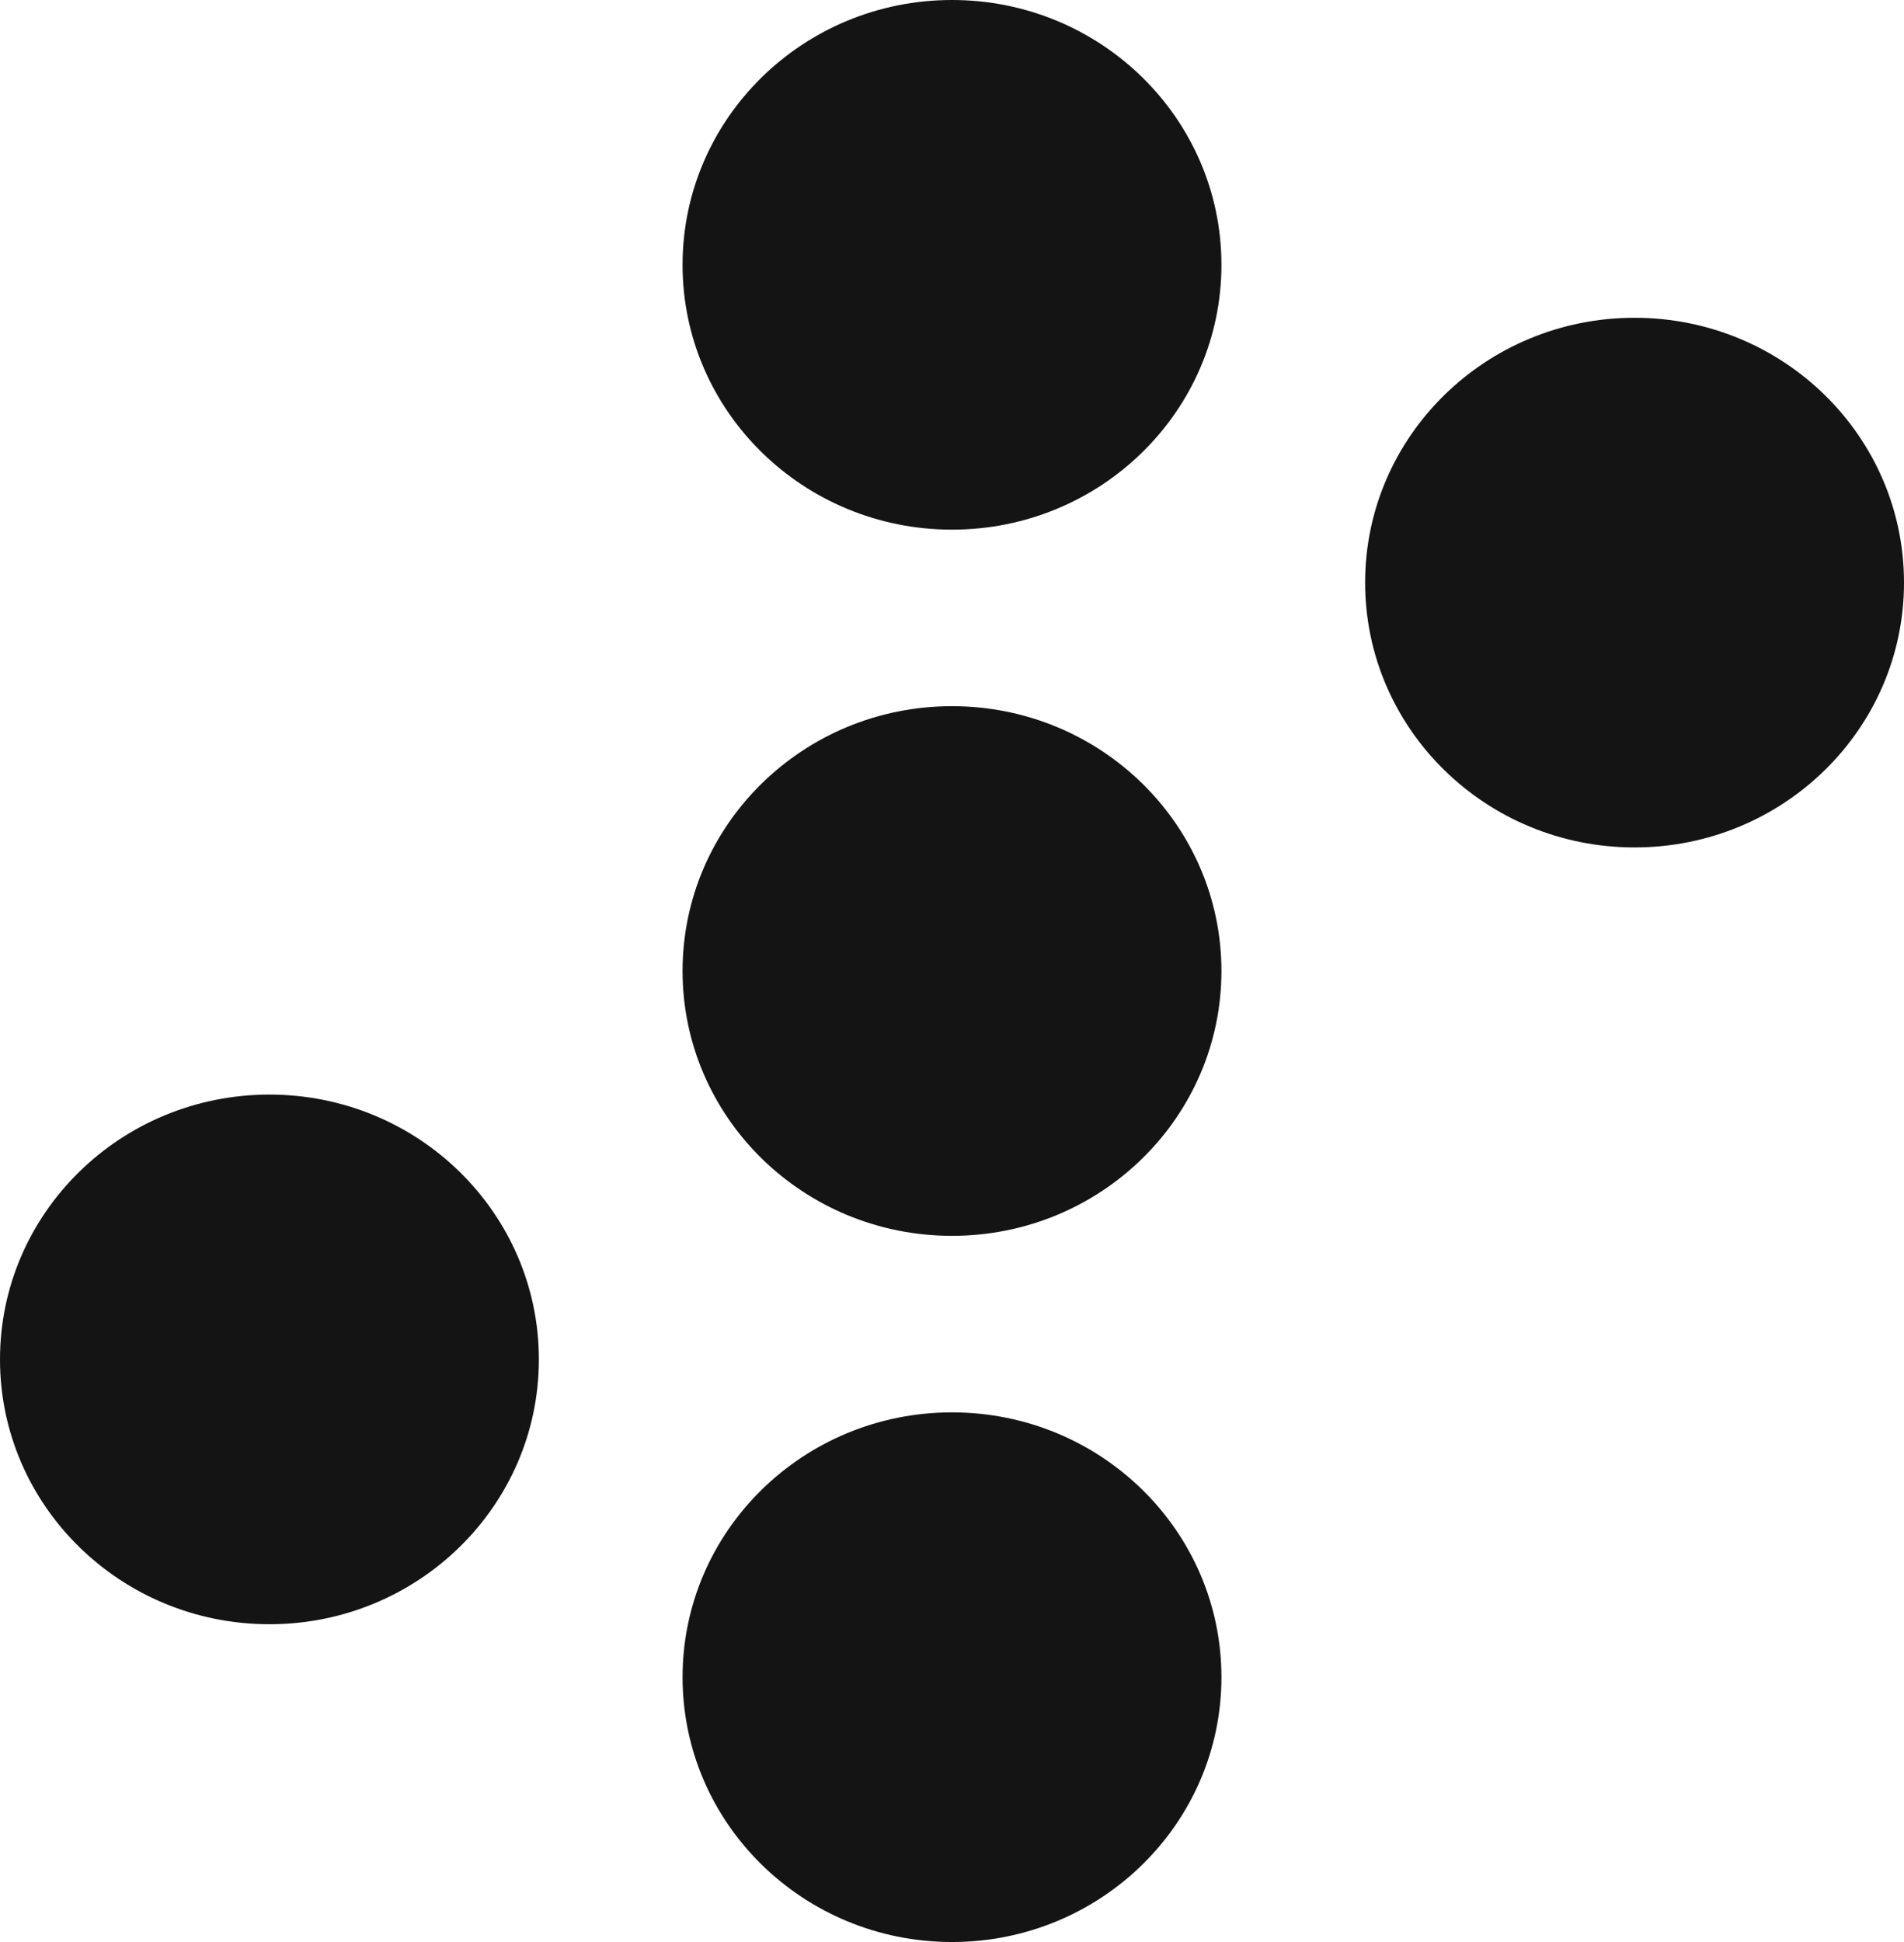 <svg width="102" height="104" viewBox="0 0 102 104" fill="none" xmlns="http://www.w3.org/2000/svg">
<path d="M51 0C58.972 0 65.434 6.349 65.434 14.182C65.434 22.014 58.972 28.364 51 28.364C43.028 28.364 36.566 22.014 36.566 14.182C36.566 6.349 43.028 0 51 0Z" fill="#141414"/>
<path d="M87.566 17.018C95.538 17.018 102 23.368 102 31.2C102 39.032 95.538 45.382 87.566 45.382C79.594 45.382 73.132 39.032 73.132 31.2C73.132 23.368 79.594 17.018 87.566 17.018Z" fill="#141414"/>
<path d="M51 37.818C58.972 37.818 65.434 44.168 65.434 52C65.434 59.832 58.972 66.182 51 66.182C43.028 66.182 36.566 59.832 36.566 52C36.566 44.168 43.028 37.818 51 37.818Z" fill="#141414"/>
<path d="M51 75.636C58.972 75.636 65.434 81.986 65.434 89.818C65.434 97.651 58.972 104 51 104C43.028 104 36.566 97.651 36.566 89.818C36.566 81.986 43.028 75.636 51 75.636Z" fill="#141414"/>
<path d="M14.434 58.618C22.406 58.618 28.868 64.968 28.868 72.8C28.868 80.632 22.406 86.982 14.434 86.982C6.462 86.982 0 80.632 0 72.8C0 64.968 6.462 58.618 14.434 58.618Z" fill="#141414"/>
</svg>
